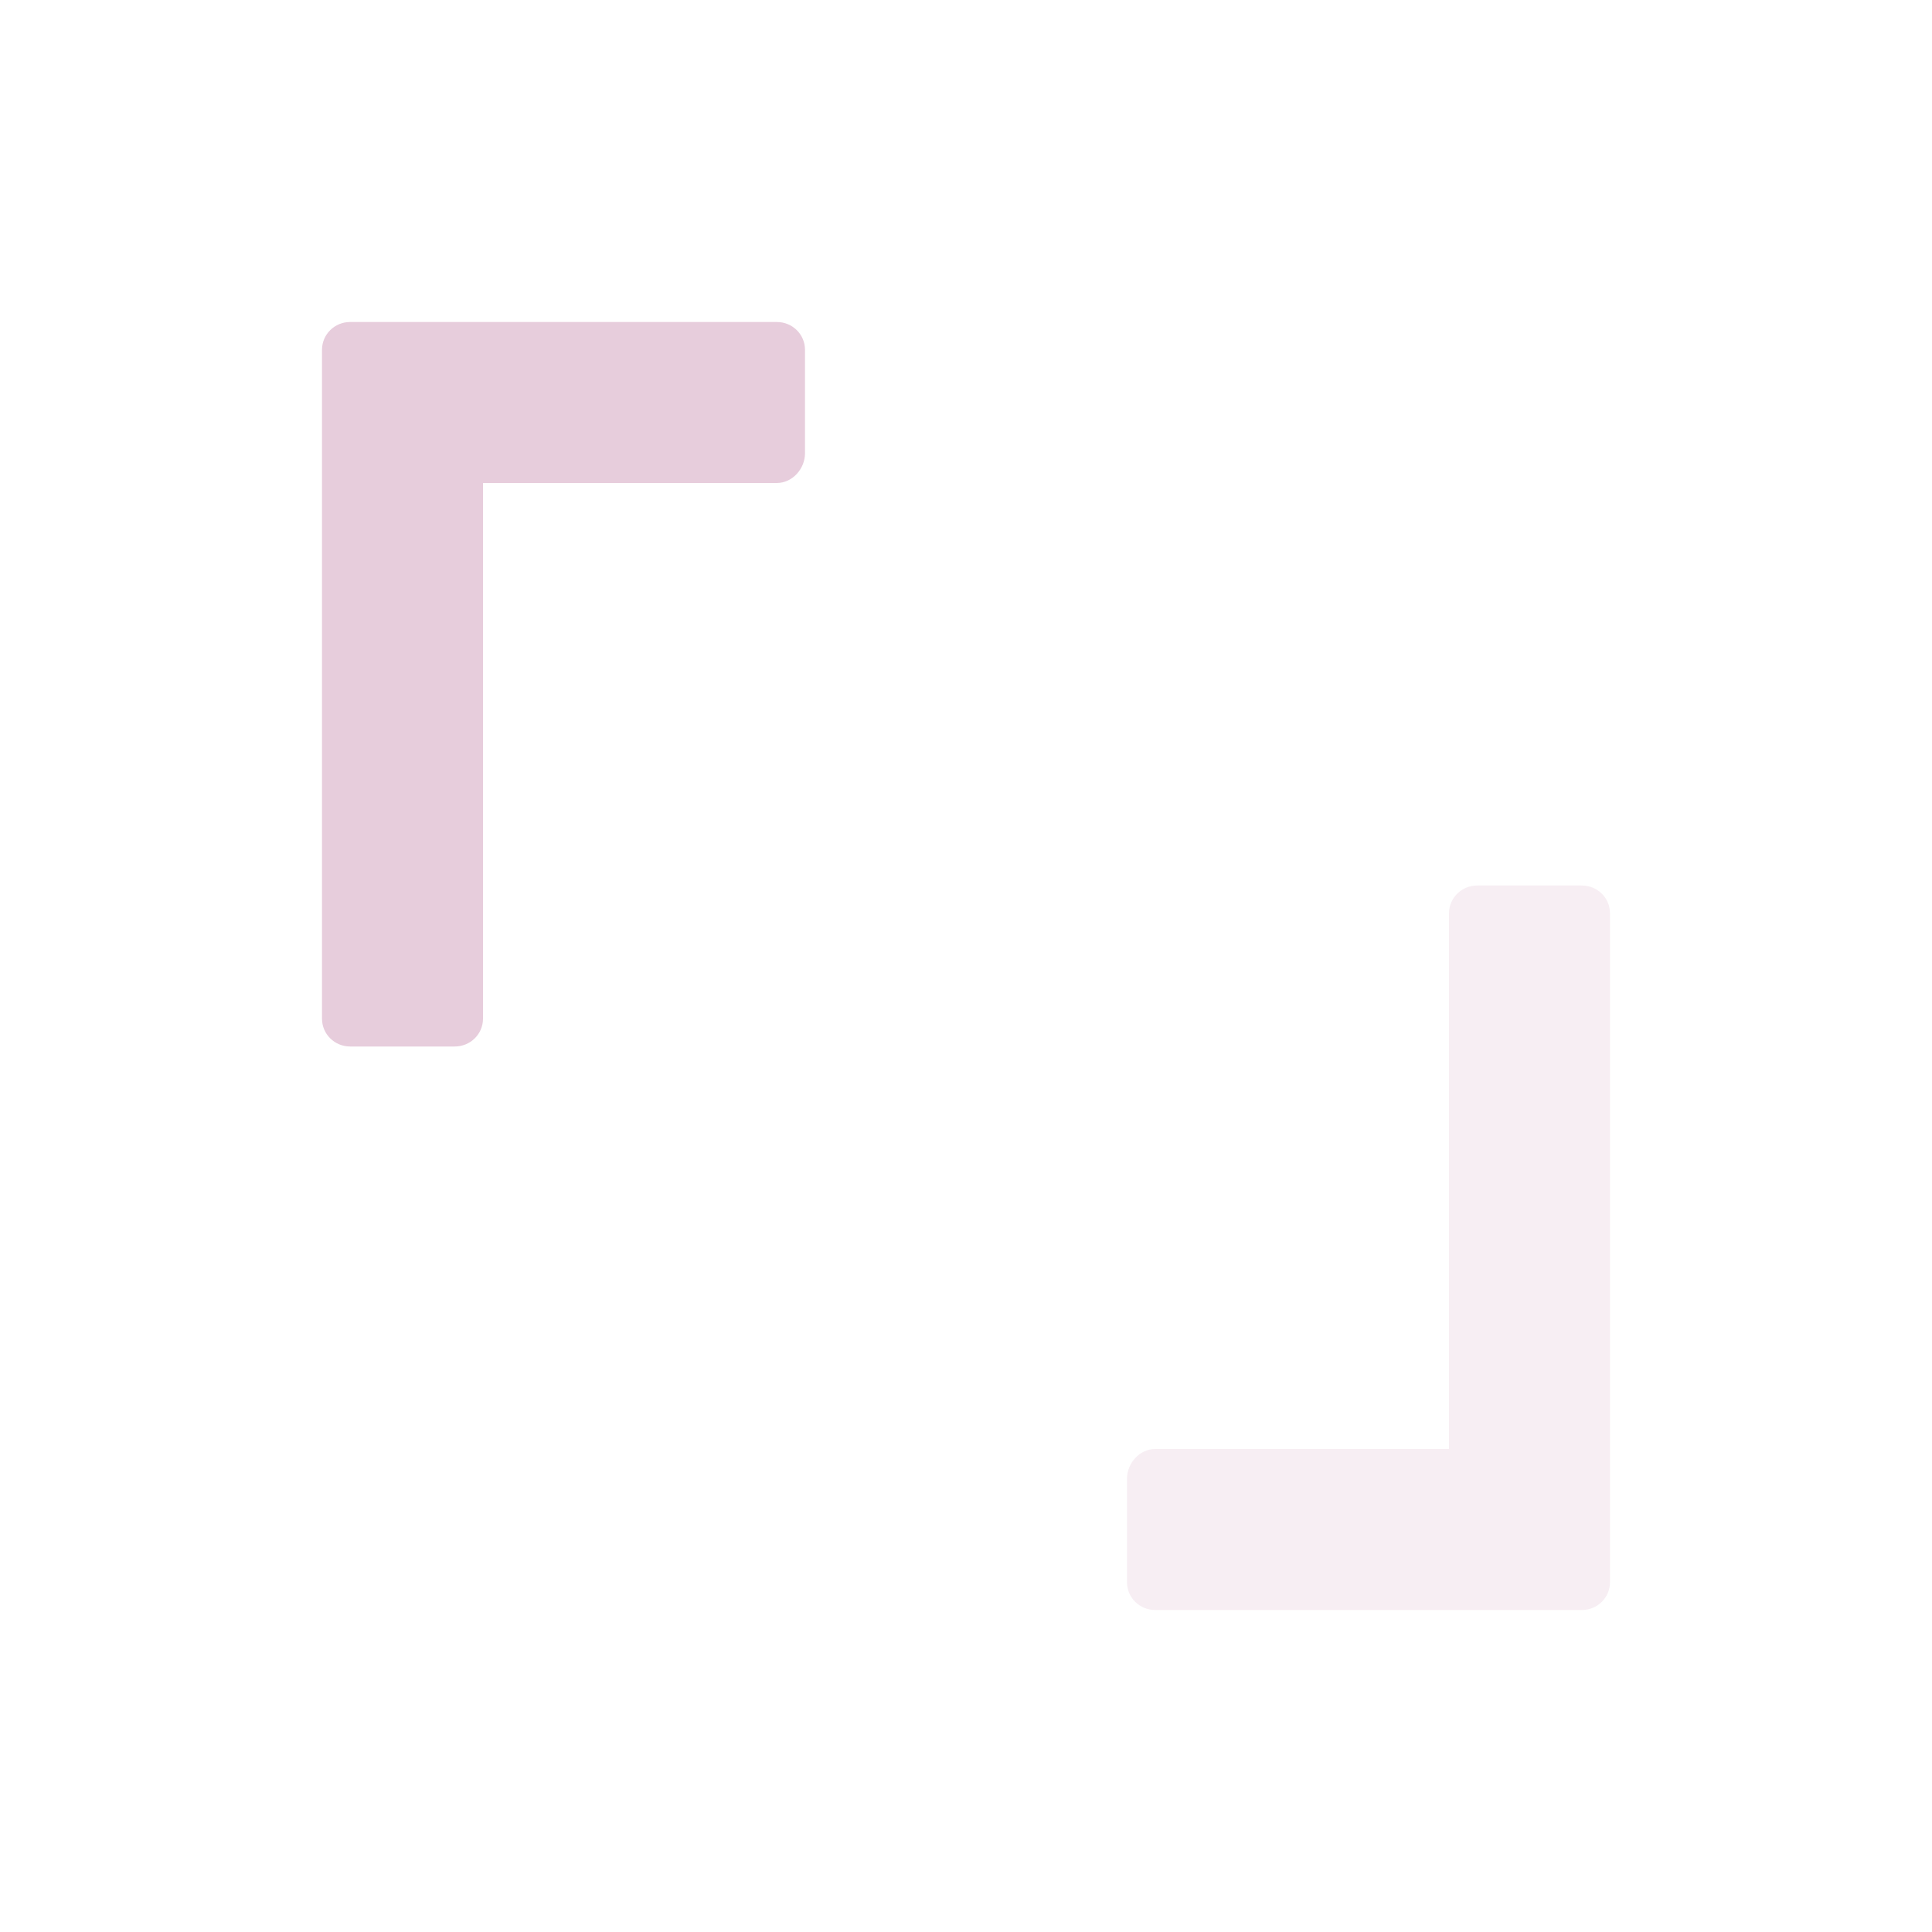 <svg xmlns="http://www.w3.org/2000/svg" width="24" height="24" version="1.1">
 <defs>
  <style id="current-color-scheme" type="text/css">
   .ColorScheme-Text { color:#e7cddc; } .ColorScheme-Highlight { color:#4285f4; } .ColorScheme-NeutralText { color:#ff9800; } .ColorScheme-PositiveText { color:#4caf50; } .ColorScheme-NegativeText { color:#f44336; }
  </style>
 </defs>
 <path style="fill:currentColor" class="ColorScheme-Text" d="M 4.35,4 C 4.156,4 4,4.154 4,4.346 V 5.731 12.654 C 4,12.846 4.156,13 4.35,13 H 5.649 C 5.843,13 6,12.846 6,12.654 V 6 H 9.65 C 9.844,6 10,5.823 10,5.631 V 4.346 C 10,4.154 9.844,4 9.65,4 H 5.749 Z"/>
 <path style="opacity:.35;fill:currentColor" class="ColorScheme-Text" d="M 19.65,20 C 19.844,20 20,19.846 20,19.654 V 18.269 11.346 C 20,11.154 19.844,11 19.65,11 H 18.351 C 18.157,11 18,11.154 18,11.346 V 18 H 14.35 C 14.156,18 14,18.177 14,18.369 v 1.285 C 14,19.846 14.156,20 14.35,20 h 3.901 z"/>
</svg>

